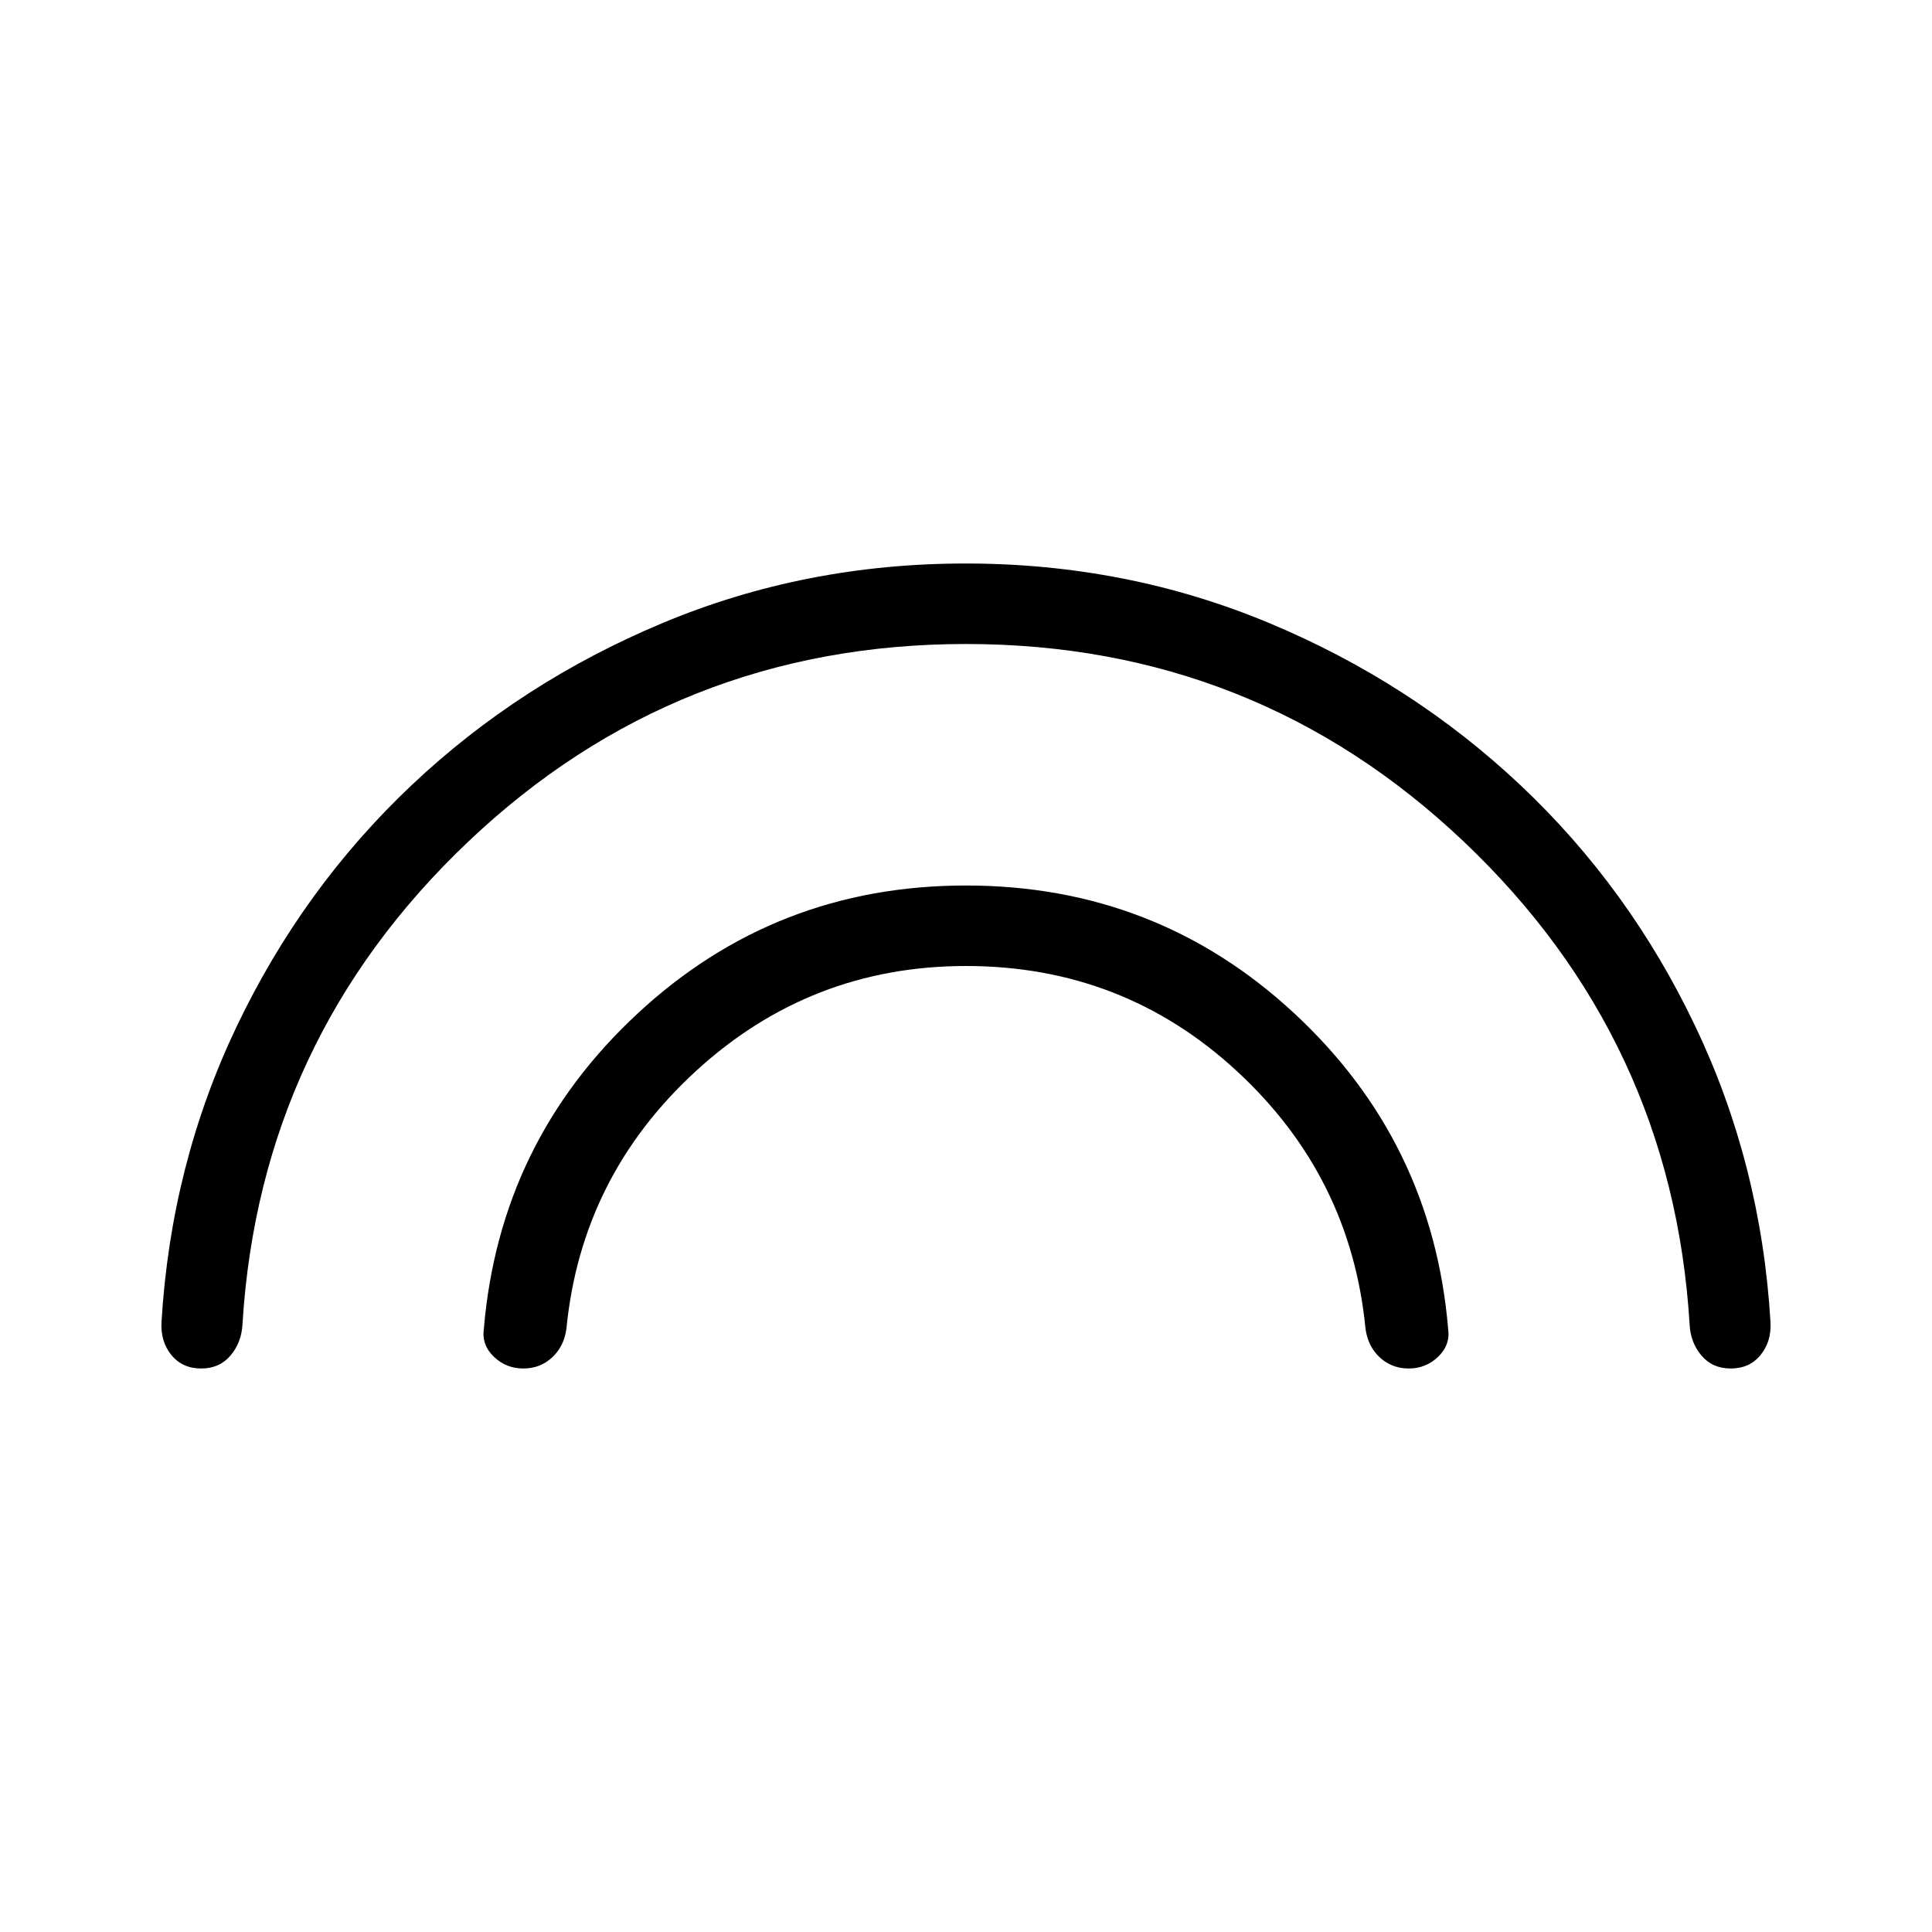 <svg xmlns="http://www.w3.org/2000/svg" width="1em" height="1em" viewBox="0 0 24 24"><path fill="currentColor" d="M12 8q-3.596 0-6.184 2.456t-2.804 5.996q-.012.227-.149.387Q2.727 17 2.5 17q-.233 0-.37-.166q-.136-.167-.124-.407q.117-1.966.936-3.68q.82-1.716 2.17-2.992t3.12-2.016T12 7t3.767.74t3.122 2.015t2.169 2.991q.819 1.715.936 3.681q.012.24-.125.407q-.136.166-.369.166q-.227 0-.363-.16q-.137-.161-.148-.388q-.216-3.54-2.804-5.996Q15.596 8 12 8m0 4q-1.933 0-3.356 1.306t-1.608 3.202q-.03.22-.18.357Q6.709 17 6.5 17q-.213 0-.366-.147t-.123-.35q.197-2.324 1.91-3.913Q9.632 11 12 11t4.08 1.59t1.909 3.914q.03.202-.123.349q-.152.147-.366.147q-.208 0-.357-.135q-.149-.136-.18-.357q-.184-1.897-1.598-3.202Q13.952 12 12 12"/></svg>